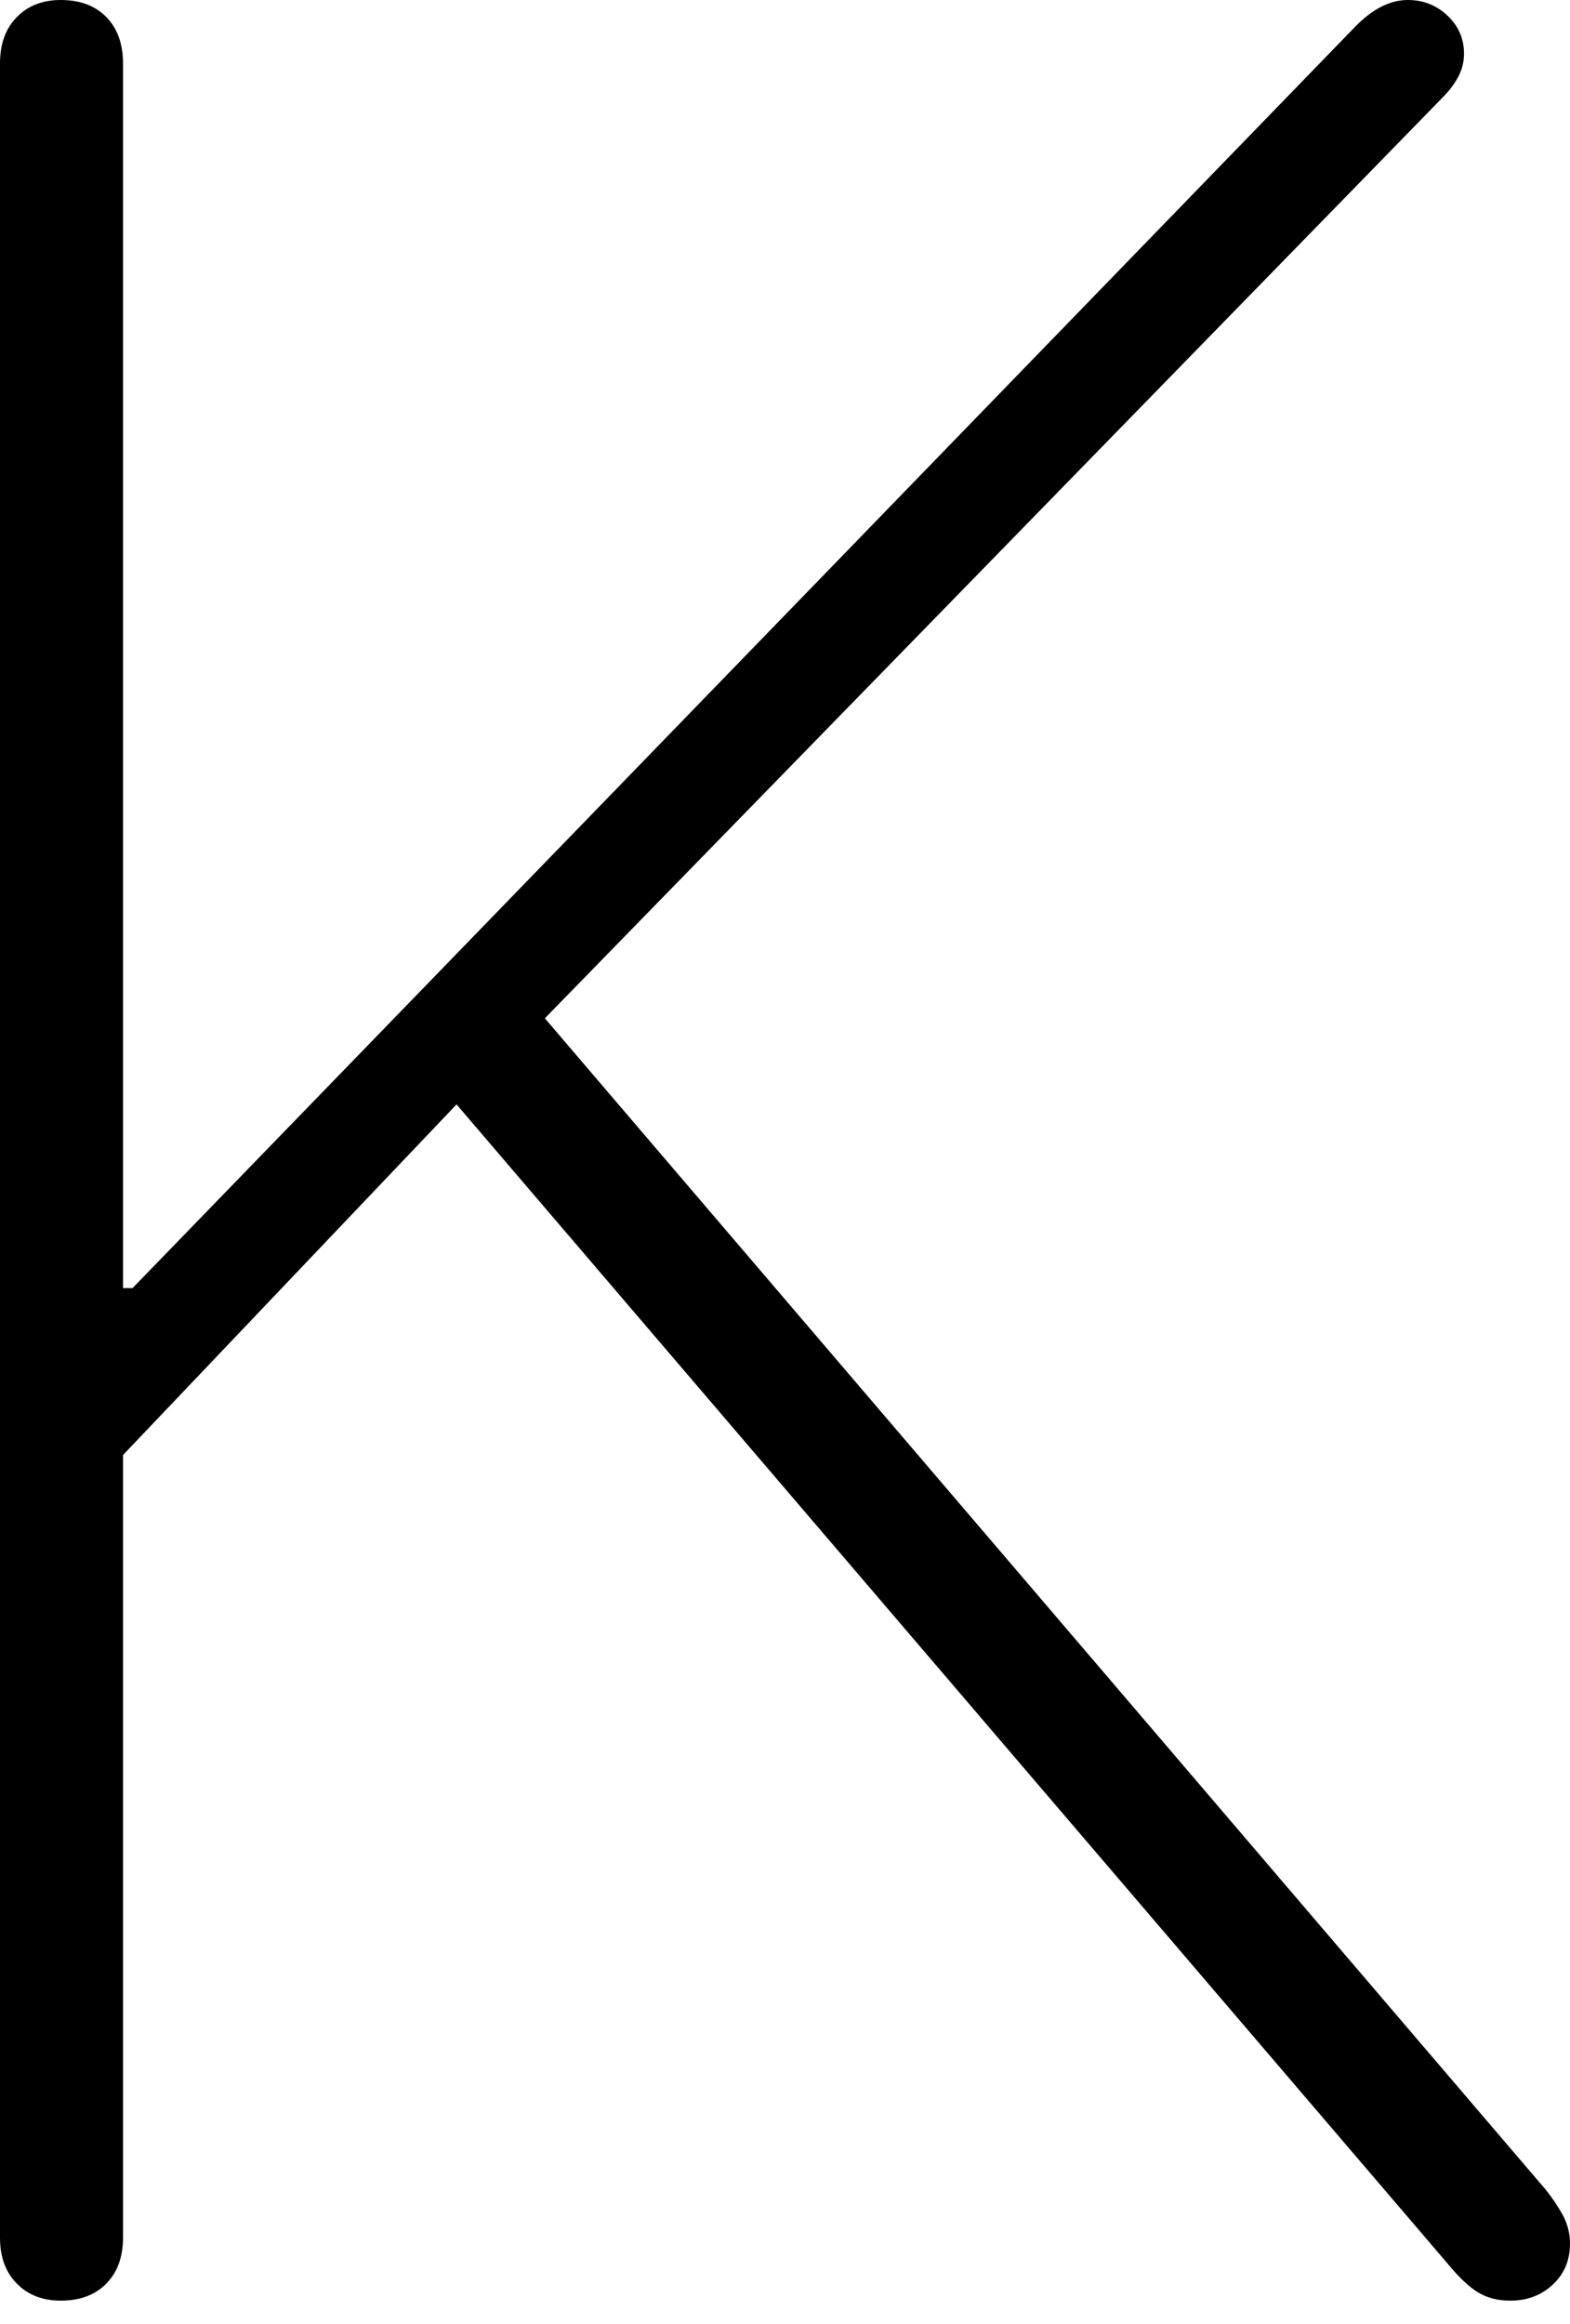 <?xml version="1.0" encoding="UTF-8"?>
<!--Generator: Apple Native CoreSVG 175-->
<!DOCTYPE svg
PUBLIC "-//W3C//DTD SVG 1.1//EN"
       "http://www.w3.org/Graphics/SVG/1.1/DTD/svg11.dtd">
<svg version="1.1" xmlns="http://www.w3.org/2000/svg" xmlns:xlink="http://www.w3.org/1999/xlink" width="9.866" height="14.601">
 <g>
  <rect height="14.601" opacity="0" width="9.866" x="0" y="0"/>
  <path d="M0.382 14.455Q0.563 14.455 0.668 14.348Q0.773 14.241 0.773 14.06L0.773 9.142L2.869 6.939L9.089 14.213Q9.203 14.352 9.288 14.403Q9.373 14.455 9.491 14.455Q9.65 14.455 9.758 14.354Q9.866 14.253 9.866 14.096Q9.866 14.002 9.821 13.918Q9.775 13.834 9.712 13.756L3.424 6.398L9.065 0.613Q9.127 0.551 9.164 0.482Q9.2 0.413 9.2 0.338Q9.2 0.196 9.096 0.098Q8.992 0 8.847 0Q8.677 0 8.511 0.173L0.833 8.093L0.773 8.093L0.773 0.399Q0.773 0.214 0.668 0.107Q0.563 0 0.382 0Q0.211 0 0.106 0.107Q0 0.214 0 0.399L0 14.06Q0 14.241 0.106 14.348Q0.211 14.455 0.382 14.455Z" fill="#000000"/>
 </g>
</svg>
